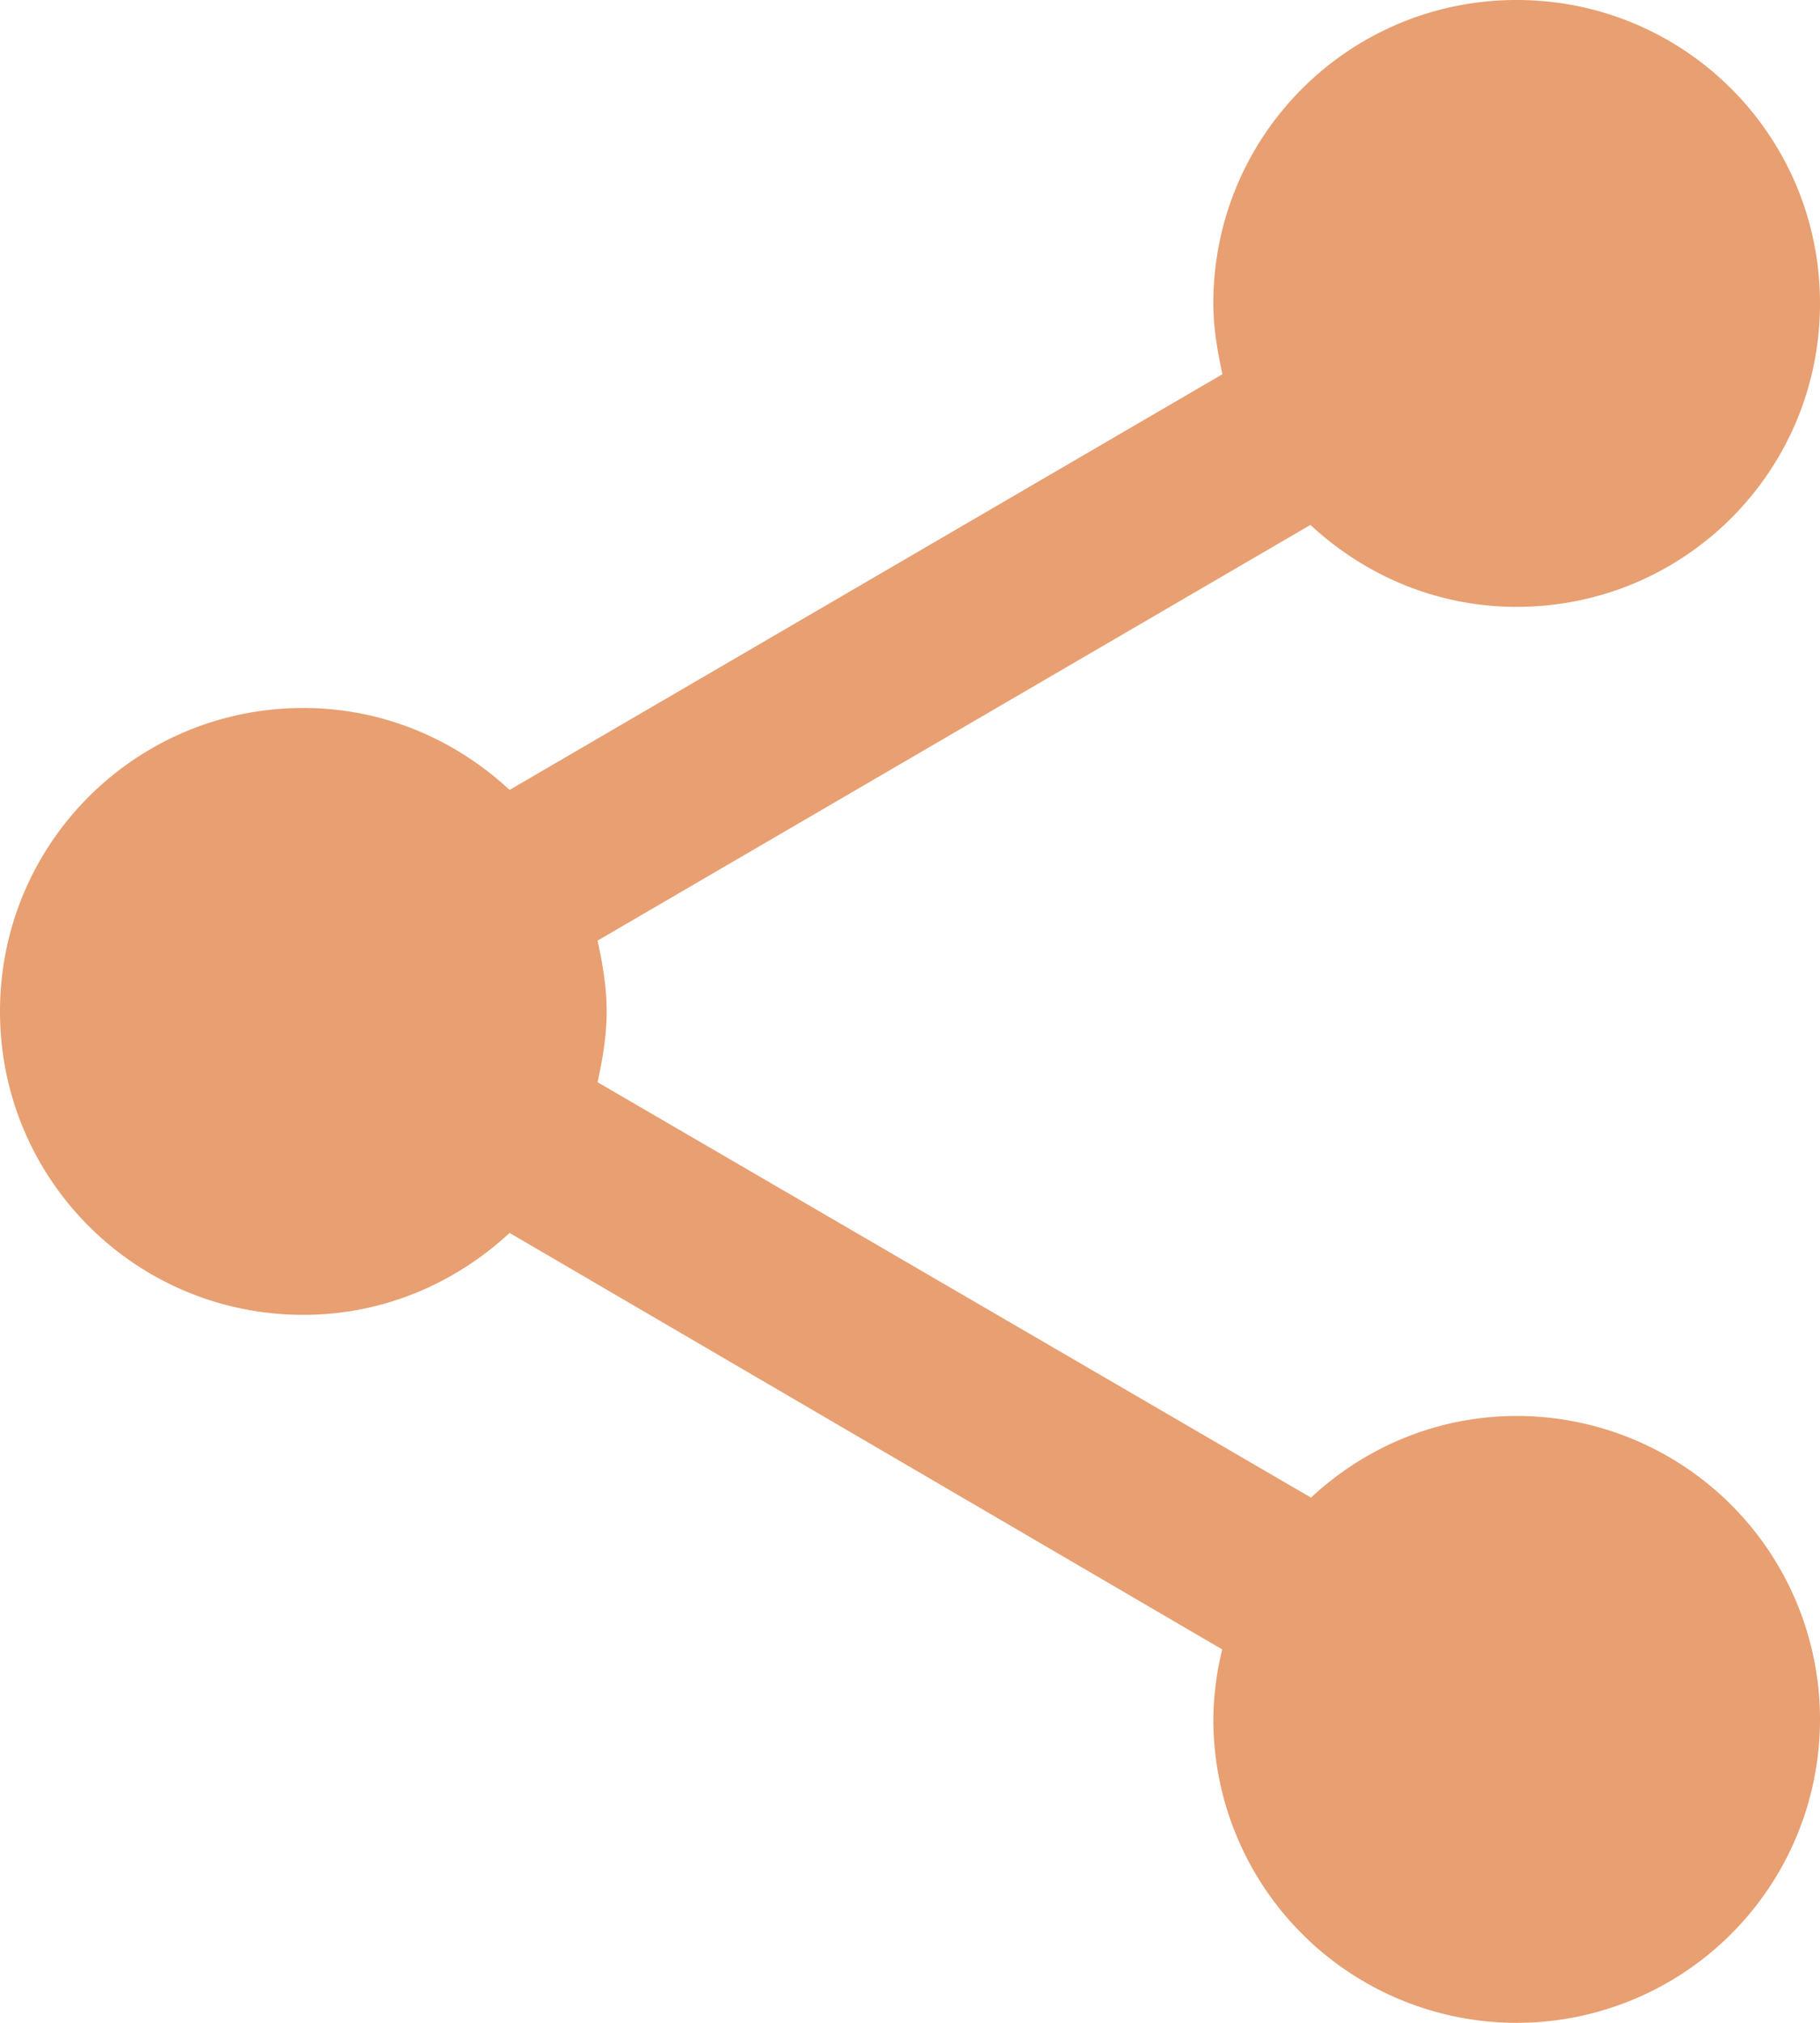 <svg xmlns="http://www.w3.org/2000/svg" width="18" height="20" fill="none"><path fill="#e89f71" d="M15 14c-.788 0-1.5.31-2.034.807L5.91 10.7c.05-.23.09-.46.09-.7s-.04-.47-.09-.7l7.05-4.11c.54.5 1.25.81 2.04.81 1.66 0 3-1.34 3-3s-1.34-3-3-3-3 1.34-3 3c0 .24.04.47.09.7L5.04 7.81C4.5 7.31 3.79 7 3 7c-1.66 0-3 1.34-3 3s1.34 3 3 3c.79 0 1.5-.31 2.04-.81l7.048 4.118A3 3 0 0 0 12 17a3 3 0 1 0 3-3"/></svg>